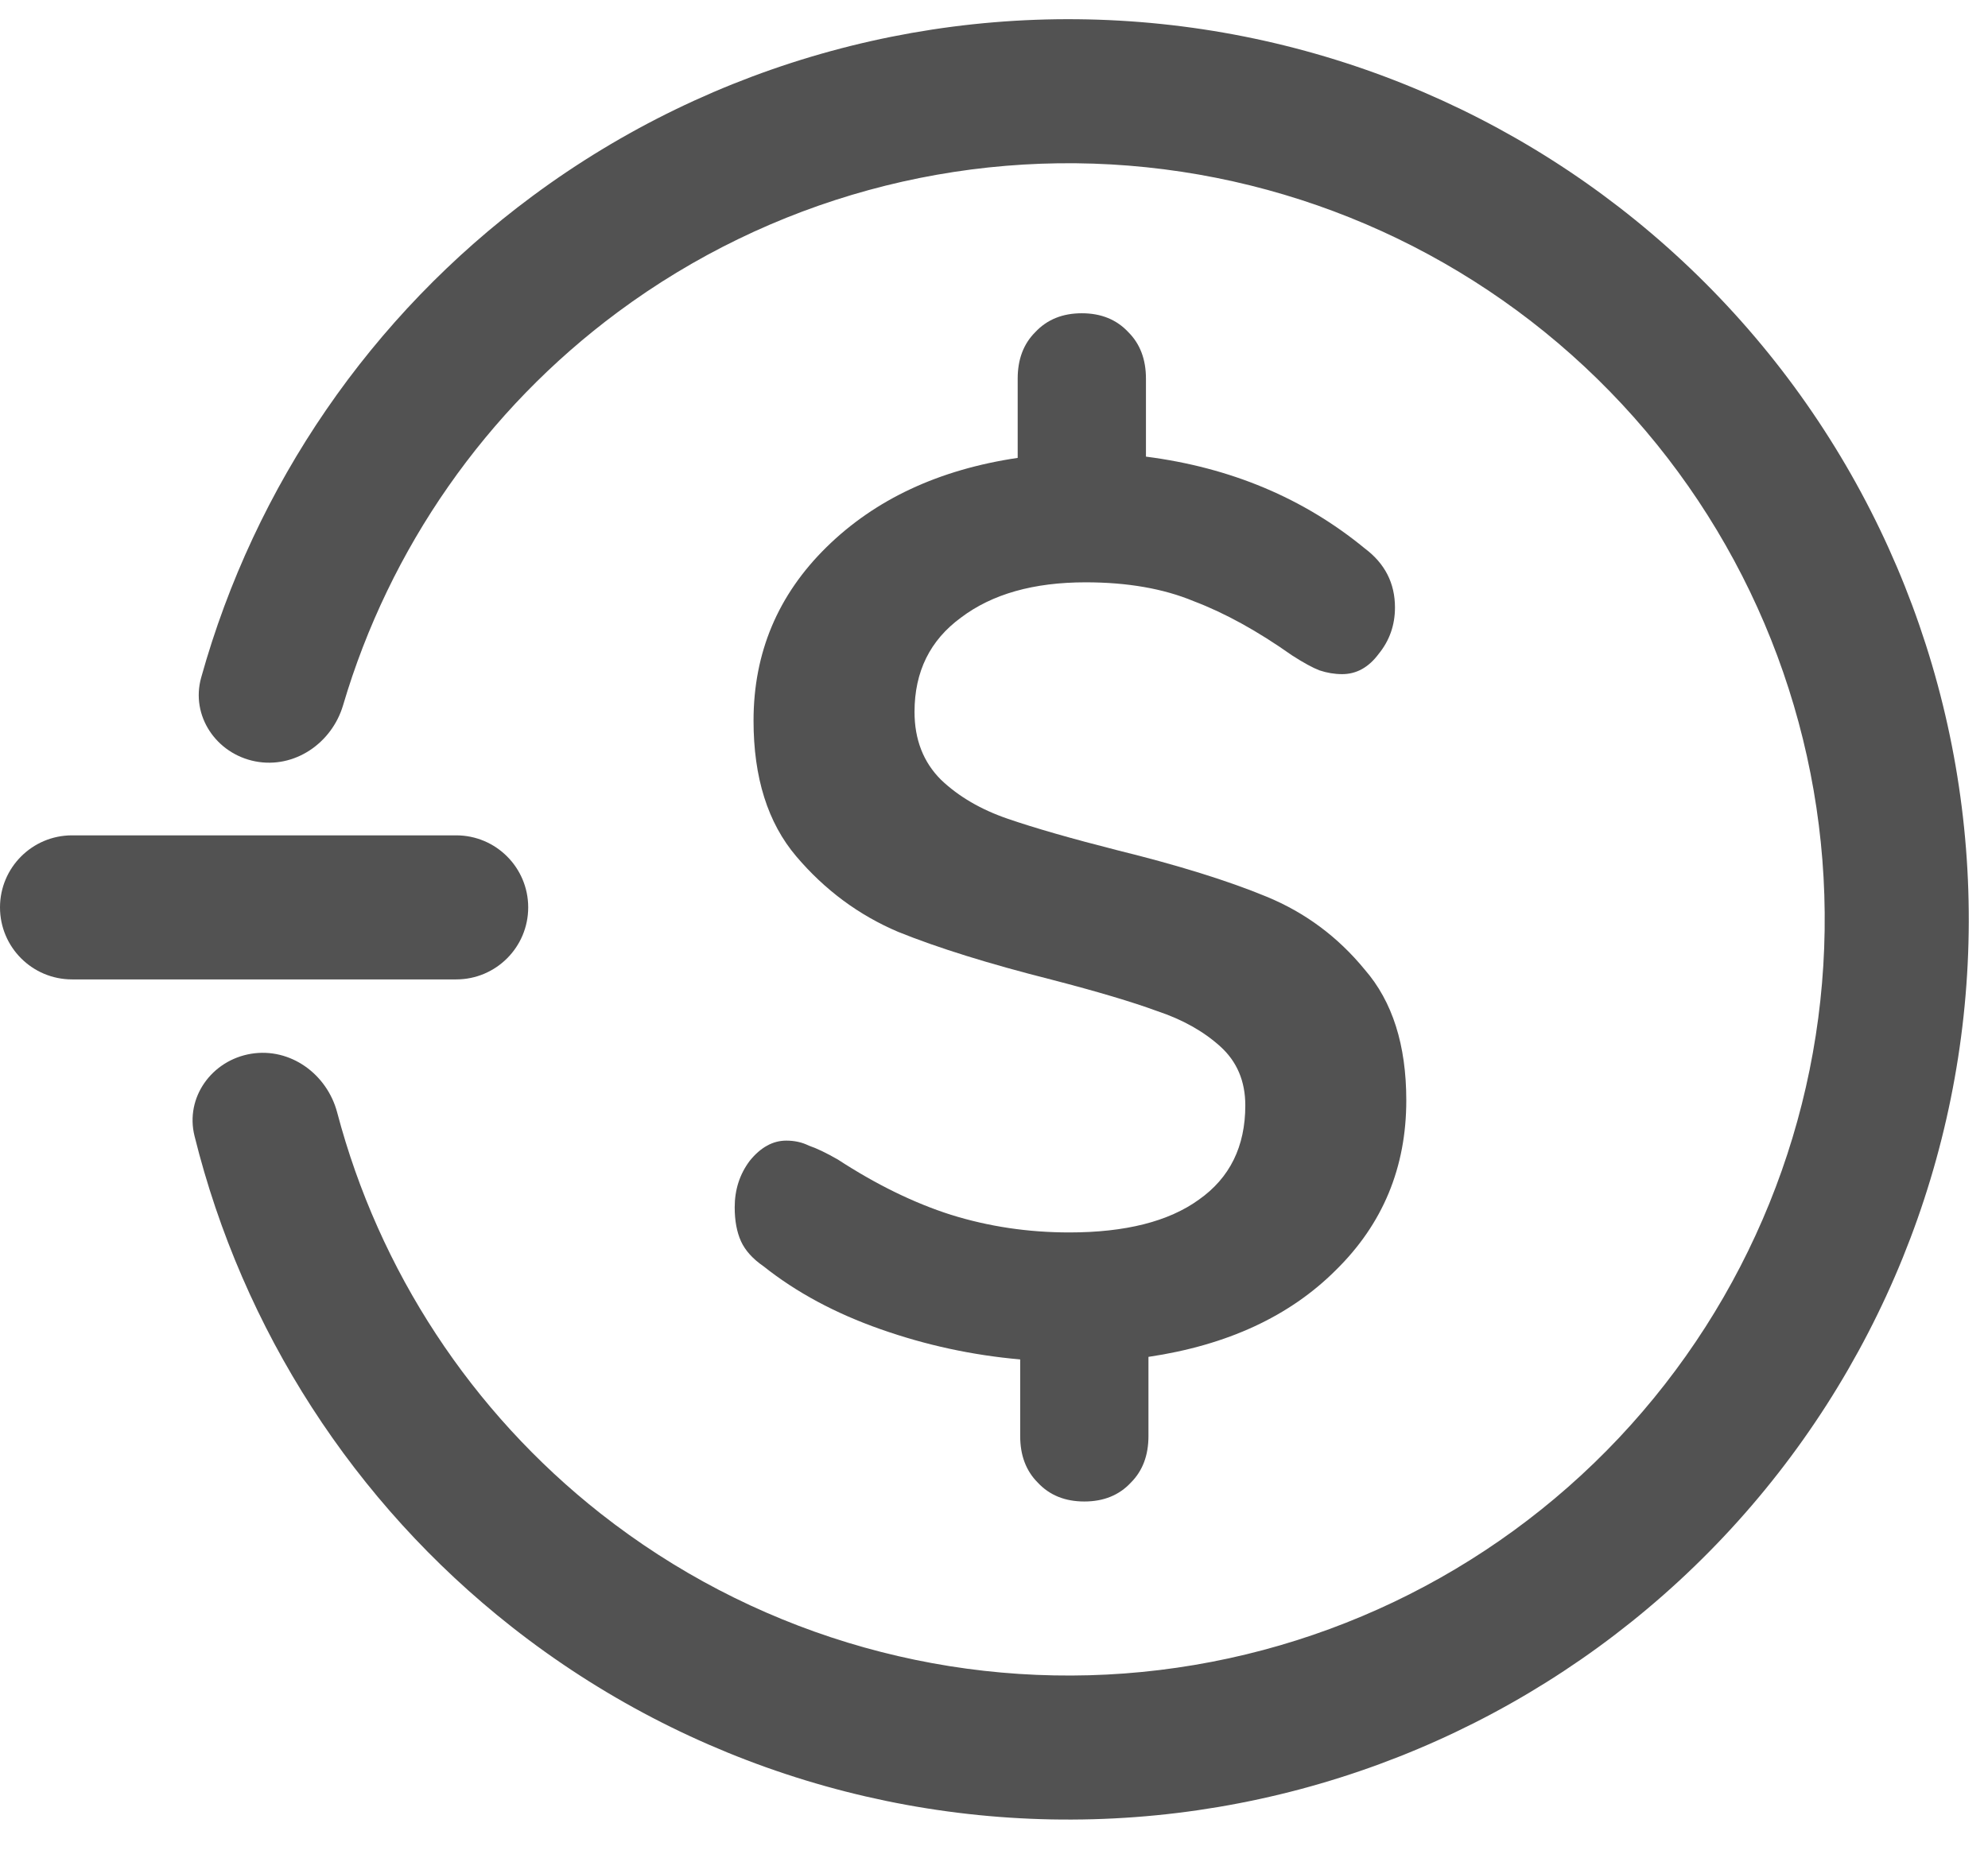 <svg width="46" height="43" viewBox="0 0 46 43" fill="none" xmlns="http://www.w3.org/2000/svg">
<path d="M10.556 19.333C11.476 19.333 12.222 20.08 12.222 21C12.222 21.921 11.476 22.667 10.556 22.667L1.667 22.667C0.746 22.667 -4.02352e-08 21.921 0 21C4.02352e-08 20.08 0.746 19.333 1.667 19.333L10.556 19.333Z" fill="#525252"/>
<path d="M5.908 17.621C5.004 17.445 4.407 16.567 4.655 15.681C5.895 11.234 8.583 7.308 12.318 4.54C16.5 1.44 21.691 0.019 26.869 0.555C32.047 1.092 36.837 3.547 40.295 7.439C43.753 11.33 45.629 16.375 45.553 21.58C45.478 26.785 43.456 31.773 39.887 35.562C36.318 39.352 31.459 41.667 26.268 42.054C21.077 42.44 15.929 40.869 11.838 37.649C8.185 34.775 5.612 30.772 4.501 26.291C4.279 25.398 4.901 24.538 5.81 24.388C6.718 24.239 7.567 24.857 7.802 25.747C8.769 29.407 10.902 32.67 13.899 35.03C17.336 37.734 21.66 39.054 26.021 38.73C30.381 38.405 34.463 36.46 37.461 33.277C40.459 30.094 42.157 25.904 42.22 21.531C42.284 17.159 40.708 12.921 37.803 9.653C34.898 6.384 30.875 4.322 26.526 3.871C22.176 3.42 17.816 4.614 14.302 7.218C11.237 9.489 9.011 12.69 7.939 16.32C7.678 17.203 6.811 17.796 5.908 17.621Z" fill="#525252"/>
<path d="M32.54 25.467C32.54 27.019 31.997 28.328 30.91 29.395C29.843 30.462 28.398 31.132 26.574 31.403V33.237C26.574 33.683 26.438 34.042 26.167 34.313C25.895 34.605 25.536 34.75 25.09 34.75C24.644 34.75 24.285 34.605 24.013 34.313C23.742 34.042 23.606 33.683 23.606 33.237V31.462C22.5 31.365 21.423 31.132 20.376 30.763C19.328 30.395 18.426 29.91 17.669 29.308C17.417 29.134 17.242 28.94 17.145 28.726C17.049 28.513 17 28.251 17 27.941C17 27.533 17.116 27.174 17.349 26.864C17.601 26.553 17.883 26.398 18.193 26.398C18.387 26.398 18.562 26.437 18.717 26.515C18.892 26.573 19.115 26.68 19.386 26.835C20.279 27.417 21.152 27.843 22.005 28.115C22.878 28.387 23.79 28.523 24.741 28.523C26.041 28.523 27.04 28.27 27.738 27.766C28.456 27.262 28.815 26.534 28.815 25.583C28.815 25.021 28.621 24.565 28.233 24.216C27.845 23.866 27.36 23.595 26.778 23.401C26.196 23.187 25.381 22.945 24.333 22.673C22.878 22.305 21.695 21.936 20.783 21.567C19.871 21.18 19.085 20.597 18.426 19.821C17.766 19.045 17.436 17.998 17.436 16.679C17.436 15.107 17.999 13.768 19.124 12.663C20.25 11.557 21.724 10.868 23.548 10.597V8.763C23.548 8.317 23.683 7.958 23.955 7.687C24.227 7.396 24.585 7.25 25.032 7.25C25.478 7.25 25.837 7.396 26.108 7.687C26.38 7.958 26.516 8.317 26.516 8.763V10.568C28.475 10.82 30.163 11.528 31.579 12.692C32.045 13.041 32.278 13.497 32.278 14.059C32.278 14.467 32.152 14.826 31.899 15.136C31.667 15.447 31.385 15.602 31.056 15.602C30.881 15.602 30.706 15.573 30.532 15.515C30.377 15.456 30.163 15.34 29.892 15.165C29.096 14.603 28.34 14.186 27.622 13.914C26.923 13.623 26.089 13.477 25.119 13.477C23.916 13.477 22.956 13.749 22.238 14.292C21.52 14.816 21.161 15.544 21.161 16.475C21.161 17.115 21.365 17.639 21.773 18.046C22.18 18.434 22.694 18.735 23.315 18.948C23.936 19.162 24.779 19.404 25.847 19.676C27.263 20.025 28.417 20.384 29.309 20.753C30.202 21.121 30.959 21.684 31.579 22.441C32.22 23.178 32.54 24.186 32.54 25.467Z" fill="#525252"/>
</svg>
